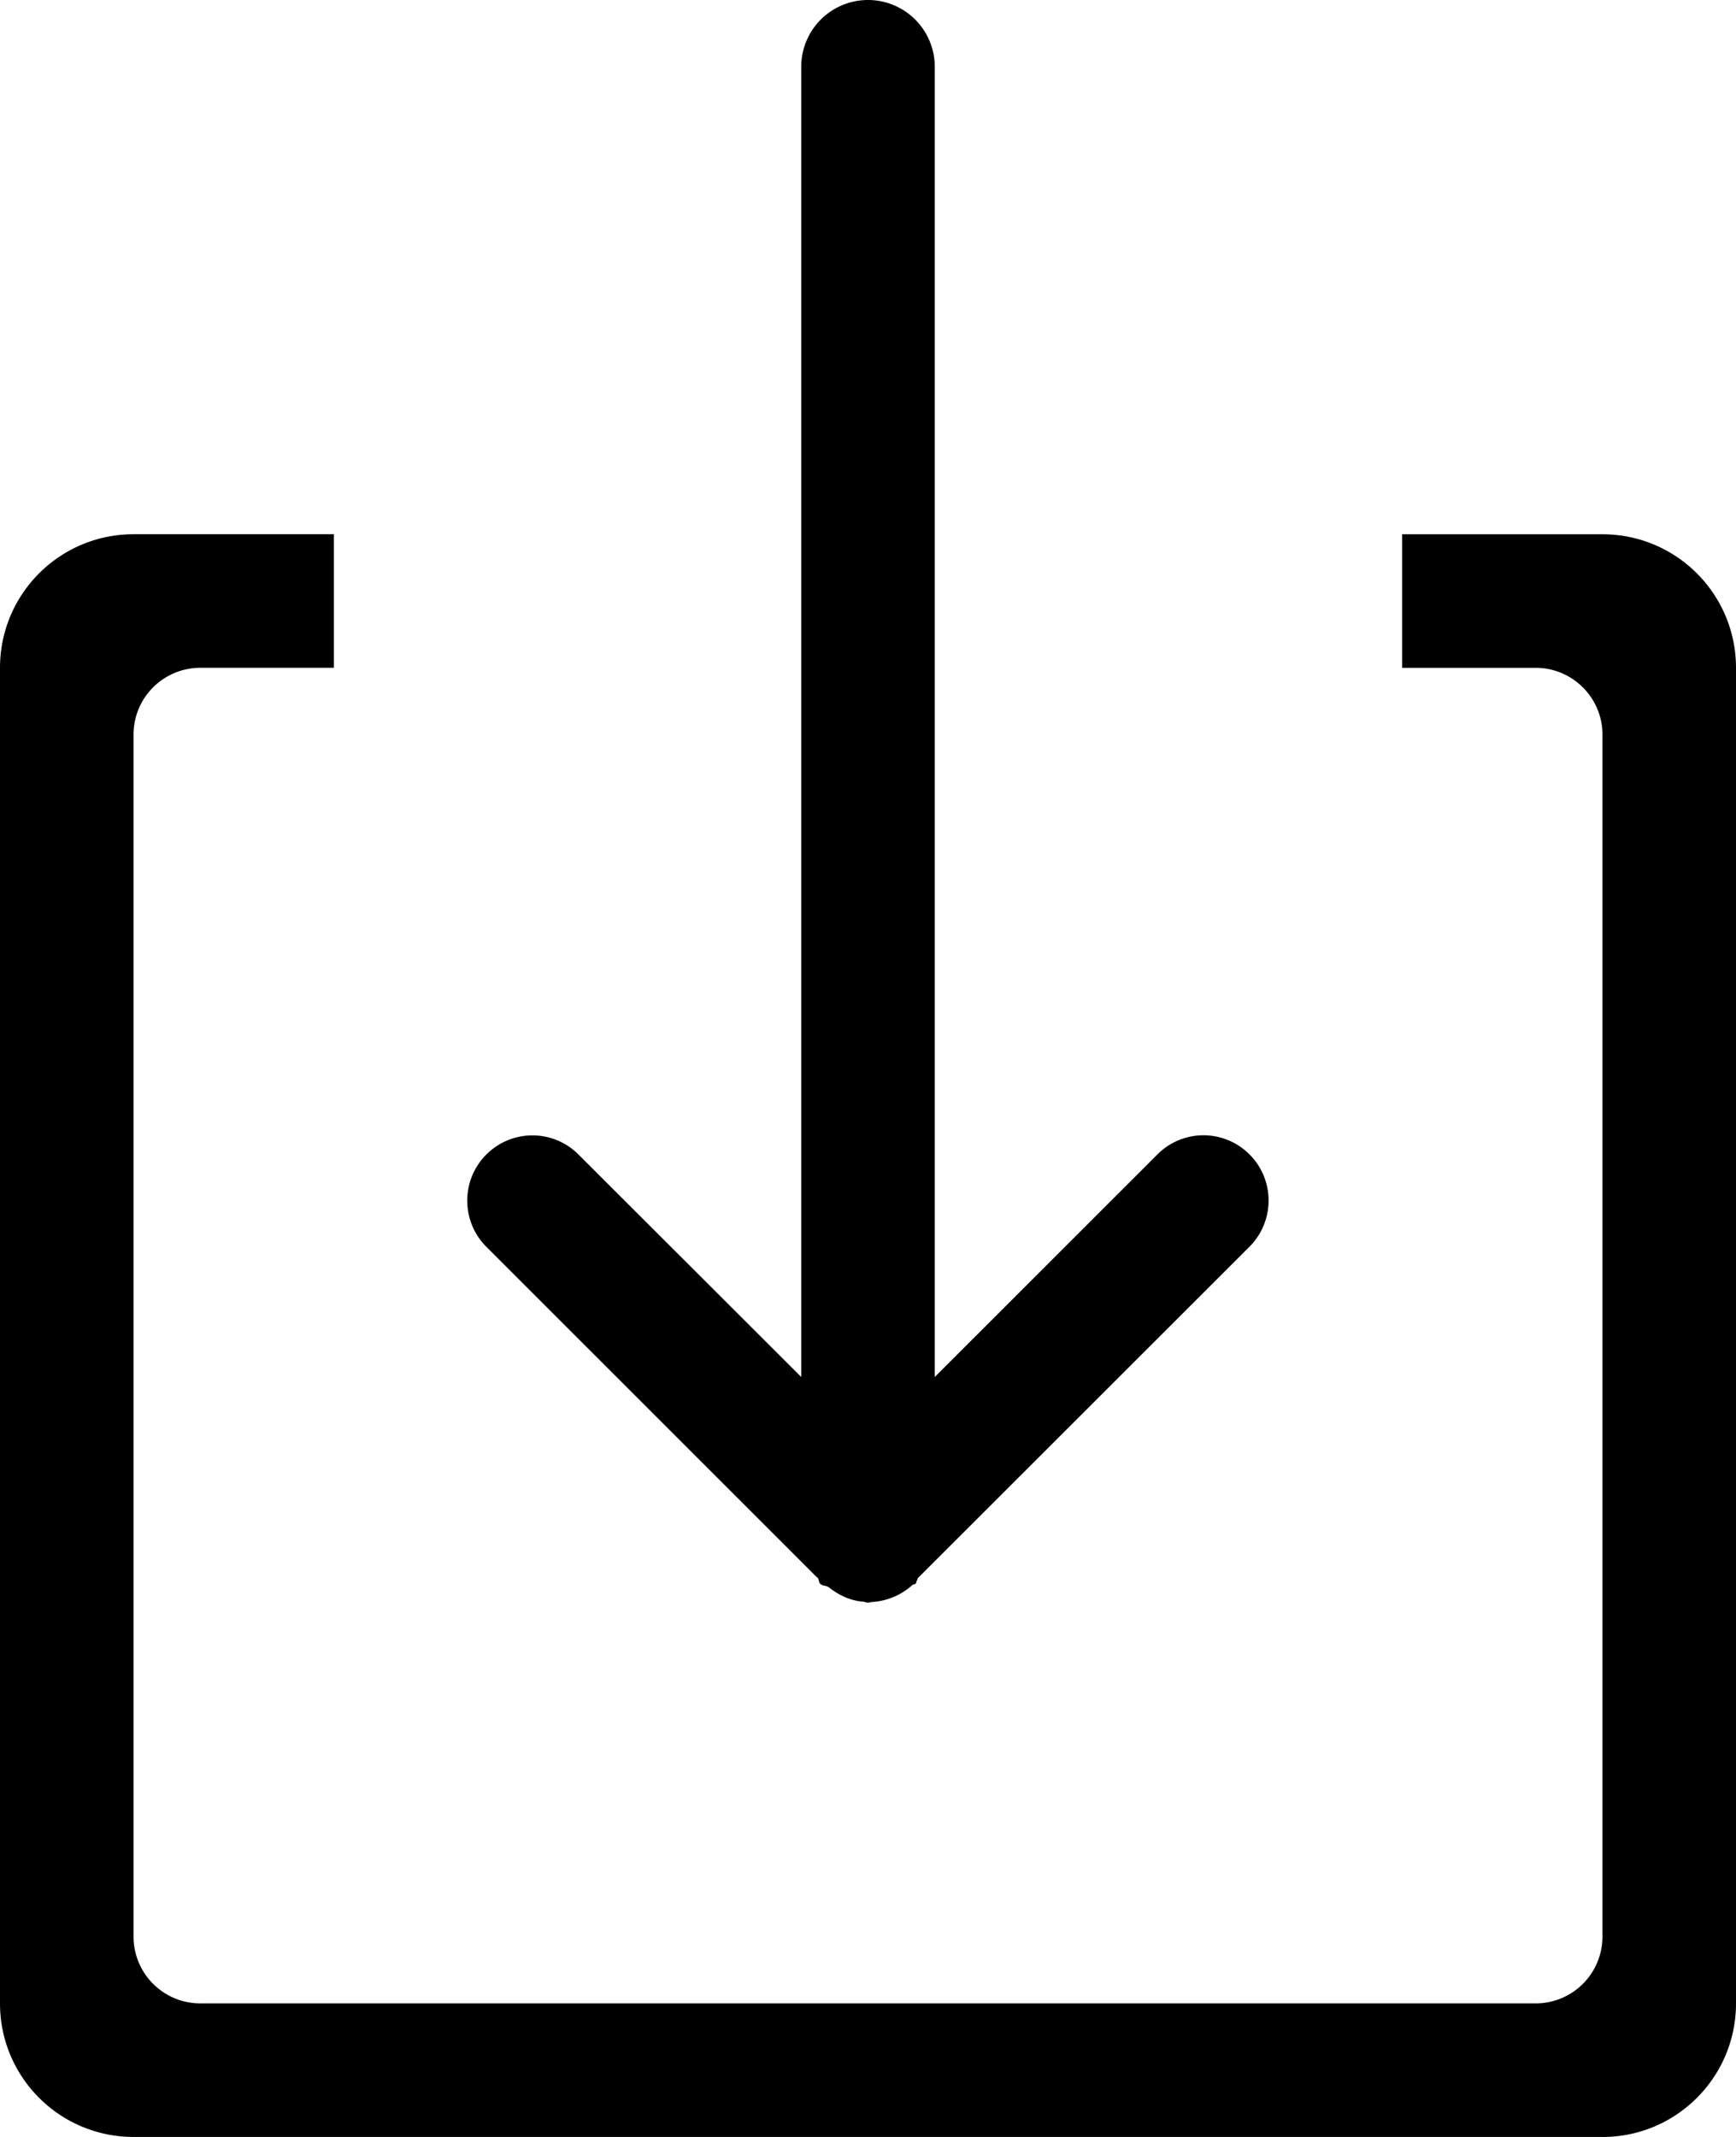 <svg xmlns="http://www.w3.org/2000/svg" viewBox="0 0 52 64"><path d="M48 64H4c-2.21 0-4-1.79-4-4V20c0-2.21 1.79-4 4-4h6v4H6a2 2 0 0 0-2 1.998v36A2 2 0 0 0 6 60h40a2 2 0 0 0 2-2V21.998c0-1.1-.898-1.997-2-1.997h-4v-4h6c2.21 0 4 1.79 4 4v40c0 2.21-1.79 4-4 4zM27.495 47.266c-.016.018-.012.05-.027.067-.026.027-.015.07-.04.097-.028.026-.07.015-.098.04-.332.3-.76.486-1.234.51-.024.002-.043.015-.067.015-.01 0-.02.005-.03.005-.01 0-.02-.006-.03-.006-.037 0-.065-.023-.1-.024-.4-.028-.74-.194-1.04-.43-.08-.06-.19-.037-.263-.11-.05-.05-.03-.125-.074-.177-.014-.017-.035-.024-.05-.042l-9.876-9.872c-.76-.764-.76-2 0-2.76.765-.767 2-.767 2.764 0l6.67 6.66V2a2 2 0 0 1 4 0v39.24l6.667-6.664c.764-.767 2-.767 2.762 0 .76.76.76 1.996 0 2.76l-9.938 9.93z"/></svg>